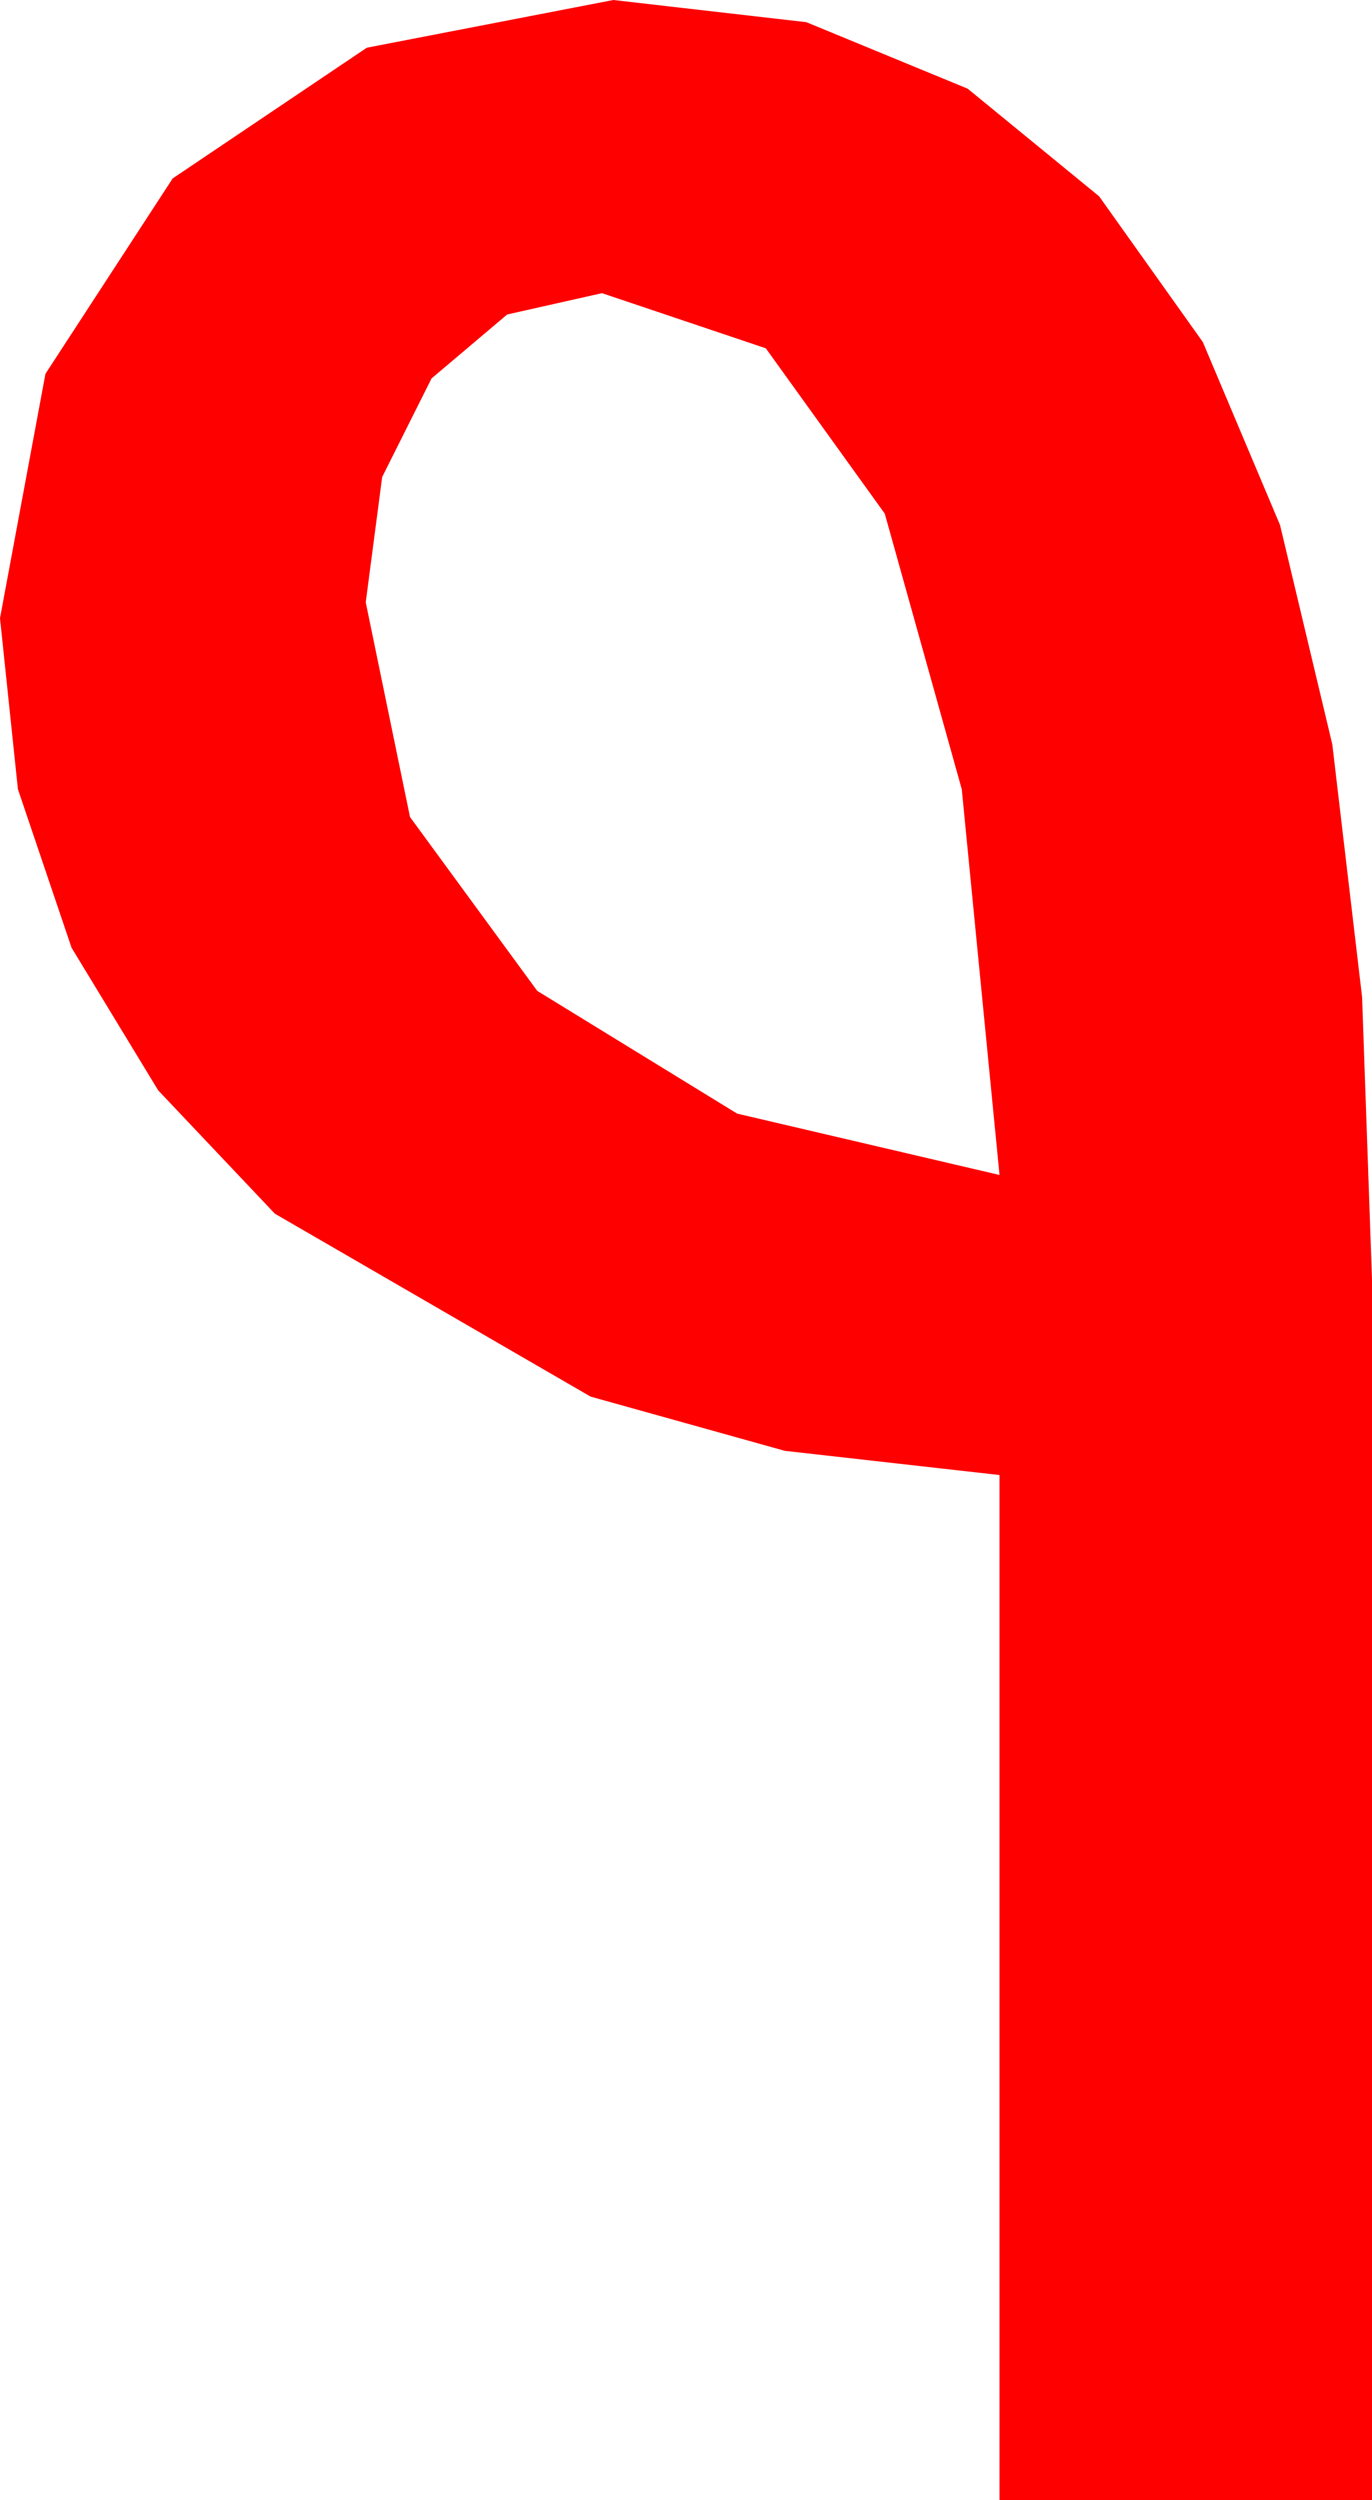 <?xml version="1.0" encoding="utf-8"?>
<!DOCTYPE svg PUBLIC "-//W3C//DTD SVG 1.1//EN" "http://www.w3.org/Graphics/SVG/1.1/DTD/svg11.dtd">
<svg width="17.695" height="32.227" xmlns="http://www.w3.org/2000/svg" xmlns:xlink="http://www.w3.org/1999/xlink" xmlns:xml="http://www.w3.org/XML/1998/namespace" version="1.1">
  <g>
    <g>
      <path style="fill:#FF0000;fill-opacity:1" d="M7.764,3.779L6.541,4.054 5.566,4.878 4.929,6.149 4.717,7.764 5.288,10.532 6.929,12.773 9.507,14.355 12.891,15.146 12.404,10.173 11.411,6.621 9.877,4.49 7.764,3.779z M7.91,0L10.4,0.286 12.48,1.143 14.176,2.531 15.513,4.409 16.509,6.768 17.183,9.595 17.567,12.85 17.695,16.494 17.695,32.227 12.891,32.227 12.891,19.014 10.122,18.702 7.617,18.003 3.545,15.645 2.04,14.055 0.923,12.217 0.231,10.173 0,7.969 0.586,4.819 2.227,2.3 4.731,0.615 7.91,0z" />
    </g>
  </g>
</svg>